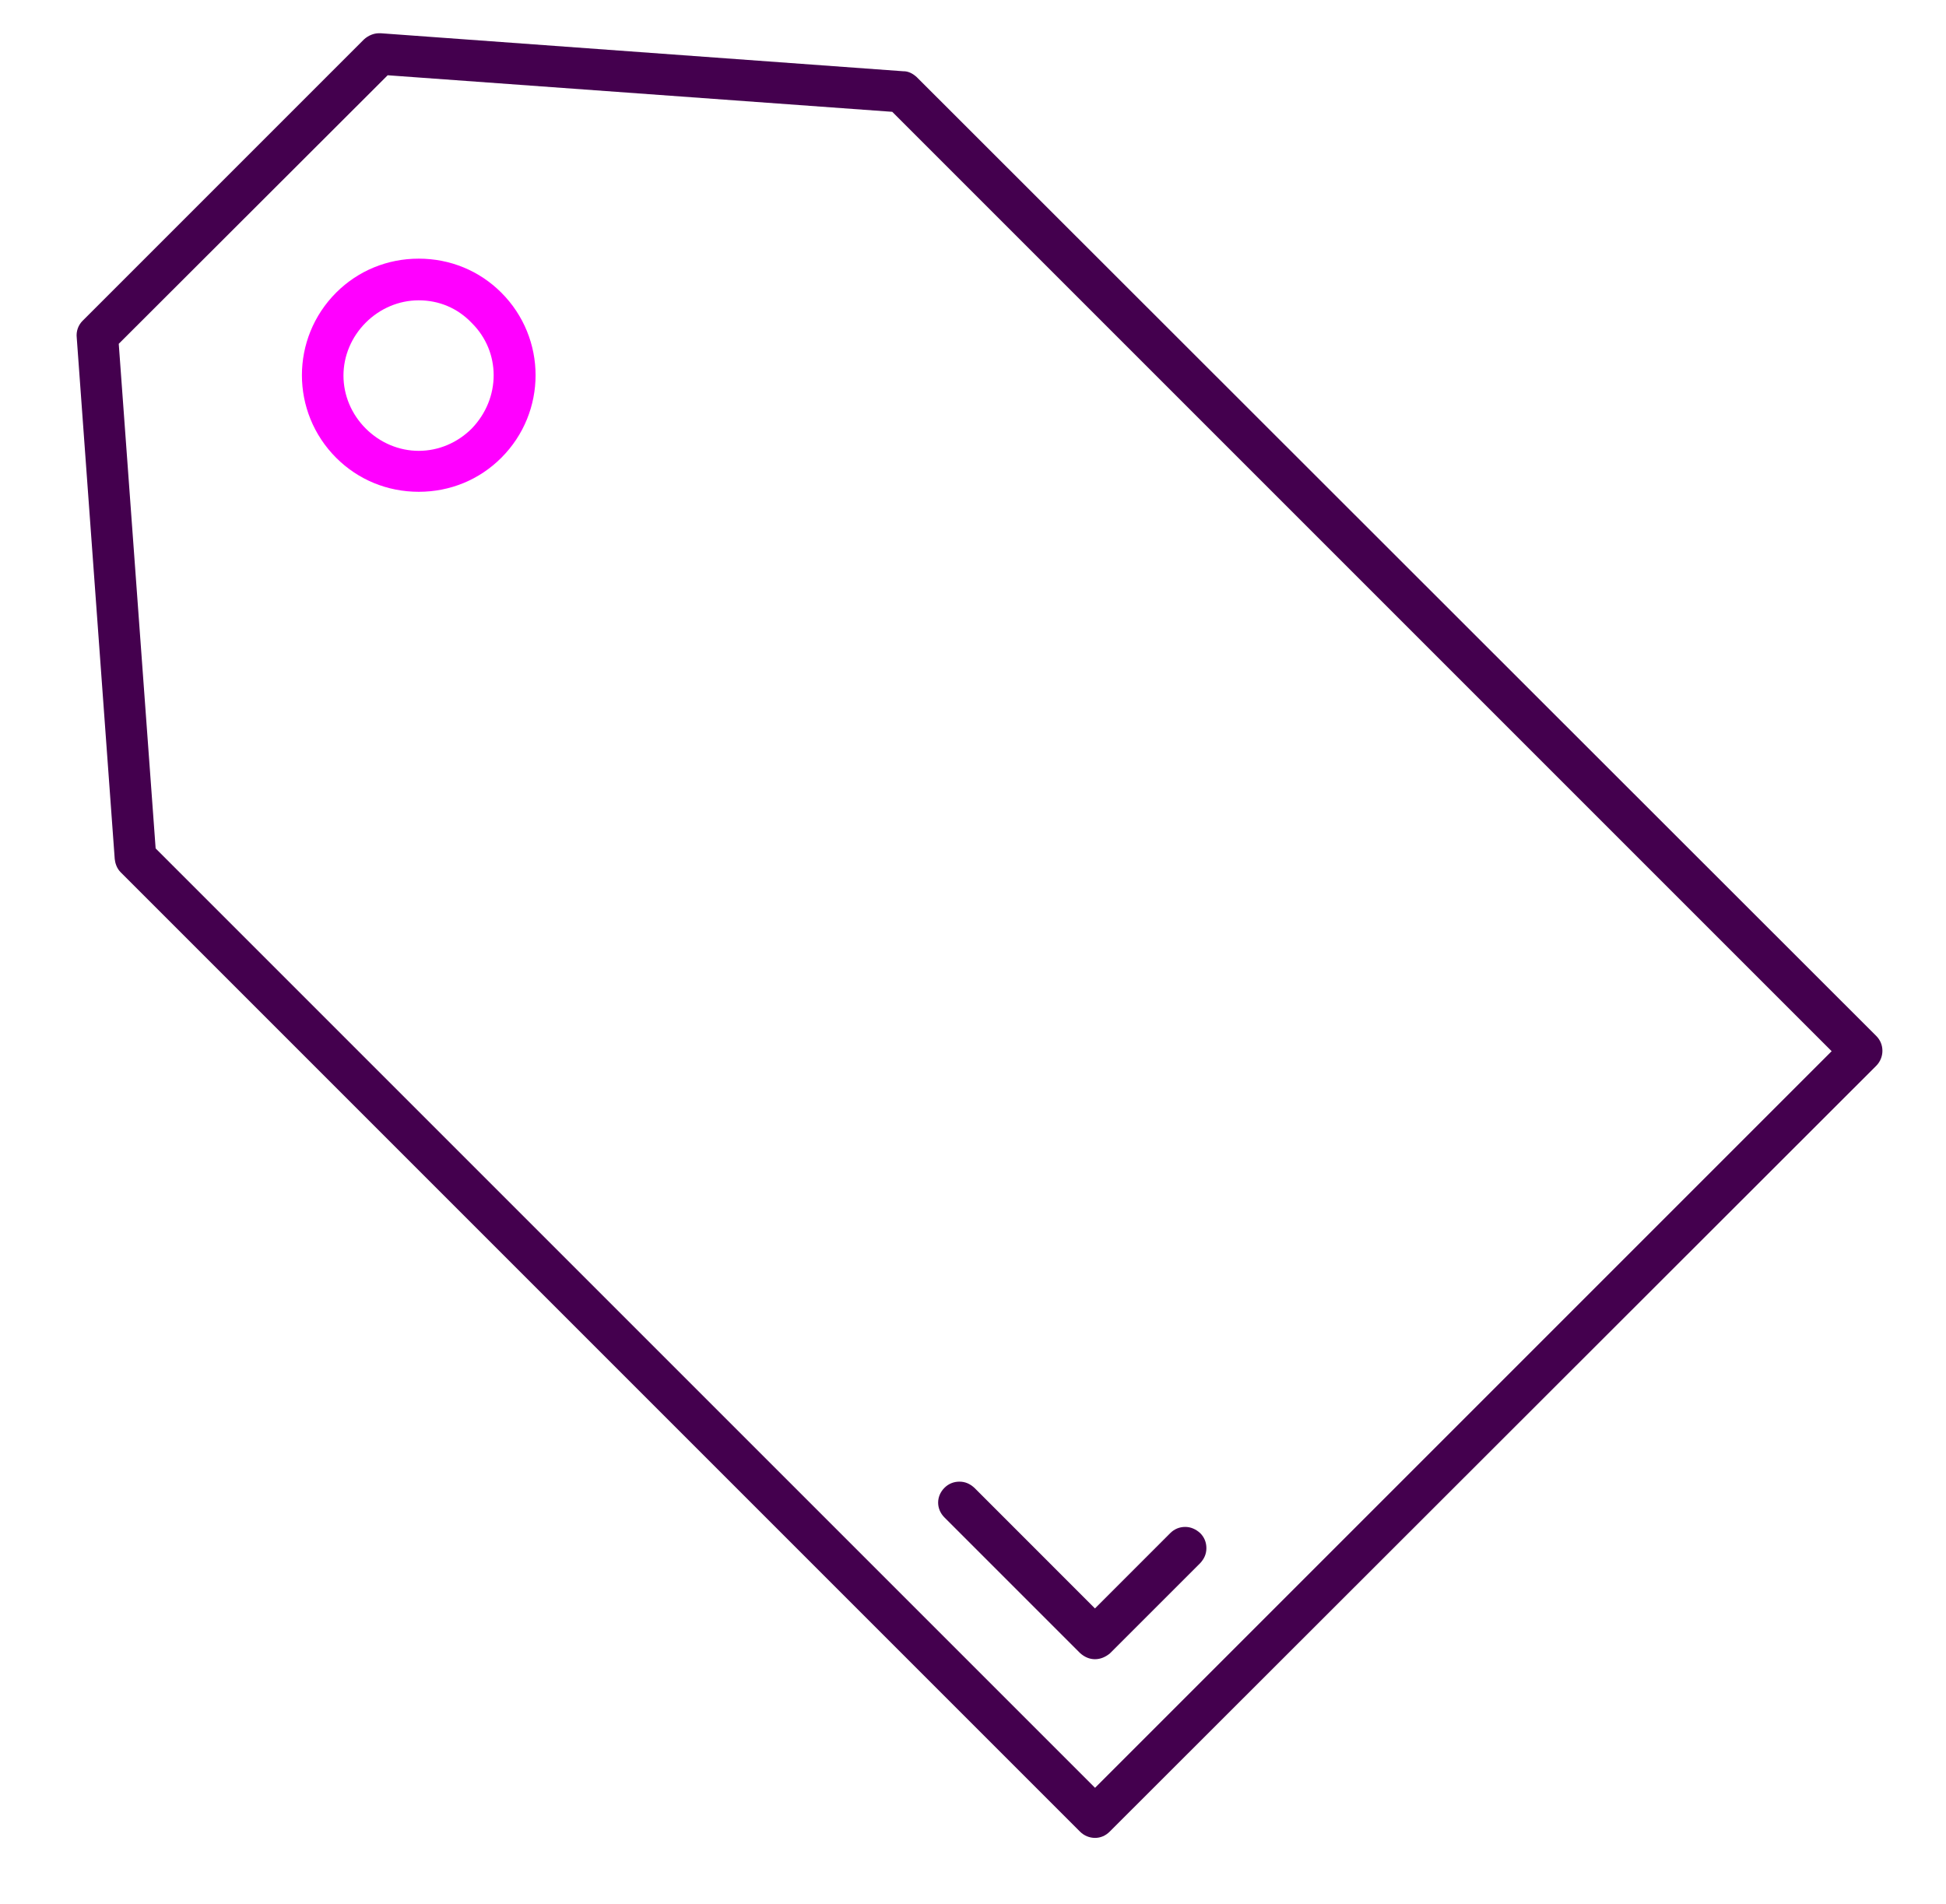<svg xmlns="http://www.w3.org/2000/svg" width="46" height="45" fill="none" viewBox="0 0 46 45"><path fill="#44004E" d="M25.885 43.444C25.755 43.444 25.626 43.392 25.531 43.297L2.85 20.616C2.755 20.521 2.721 20.392 2.712 20.305L1.814 7.981C1.797 7.834 1.848 7.687 1.952 7.583L8.602 0.933C8.706 0.838 8.836 0.786 8.957 0.786C8.974 0.786 8.982 0.786 9 0.786L21.35 1.684H21.359C21.471 1.684 21.575 1.736 21.67 1.823L44.35 24.486C44.445 24.581 44.497 24.702 44.497 24.84C44.497 24.969 44.445 25.099 44.35 25.194L26.23 43.297C26.135 43.392 26.014 43.444 25.885 43.444ZM2.807 8.127L3.679 20.055L25.885 42.26L43.297 24.848L21.091 2.643L9.164 1.779L2.807 8.127Z"/><path fill="#F0F" d="M9.898 11.625C9.156 11.625 8.465 11.34 7.946 10.821C6.867 9.742 6.867 7.997 7.946 6.917C8.465 6.399 9.156 6.114 9.898 6.114C10.641 6.114 11.332 6.399 11.85 6.917C12.93 7.997 12.93 9.742 11.85 10.821C11.332 11.34 10.641 11.625 9.898 11.625ZM9.898 7.099C9.432 7.099 8.983 7.289 8.646 7.626C8.309 7.963 8.119 8.412 8.119 8.878C8.119 9.344 8.309 9.794 8.646 10.13C8.983 10.467 9.432 10.657 9.898 10.657C10.365 10.657 10.814 10.467 11.151 10.13C11.842 9.414 11.842 8.317 11.151 7.634C10.814 7.28 10.373 7.099 9.898 7.099Z"/><path fill="#44004E" d="M25.883 39.22C25.754 39.22 25.633 39.168 25.529 39.073L22.325 35.869C22.126 35.67 22.126 35.368 22.325 35.169C22.42 35.074 22.541 35.023 22.679 35.023C22.817 35.023 22.929 35.074 23.033 35.169L25.883 38.02L27.662 36.24C27.757 36.145 27.878 36.093 28.017 36.093C28.146 36.093 28.267 36.145 28.371 36.24C28.466 36.335 28.517 36.456 28.517 36.594C28.517 36.733 28.466 36.845 28.371 36.949L26.237 39.082C26.134 39.168 26.013 39.22 25.883 39.22Z"/></svg>